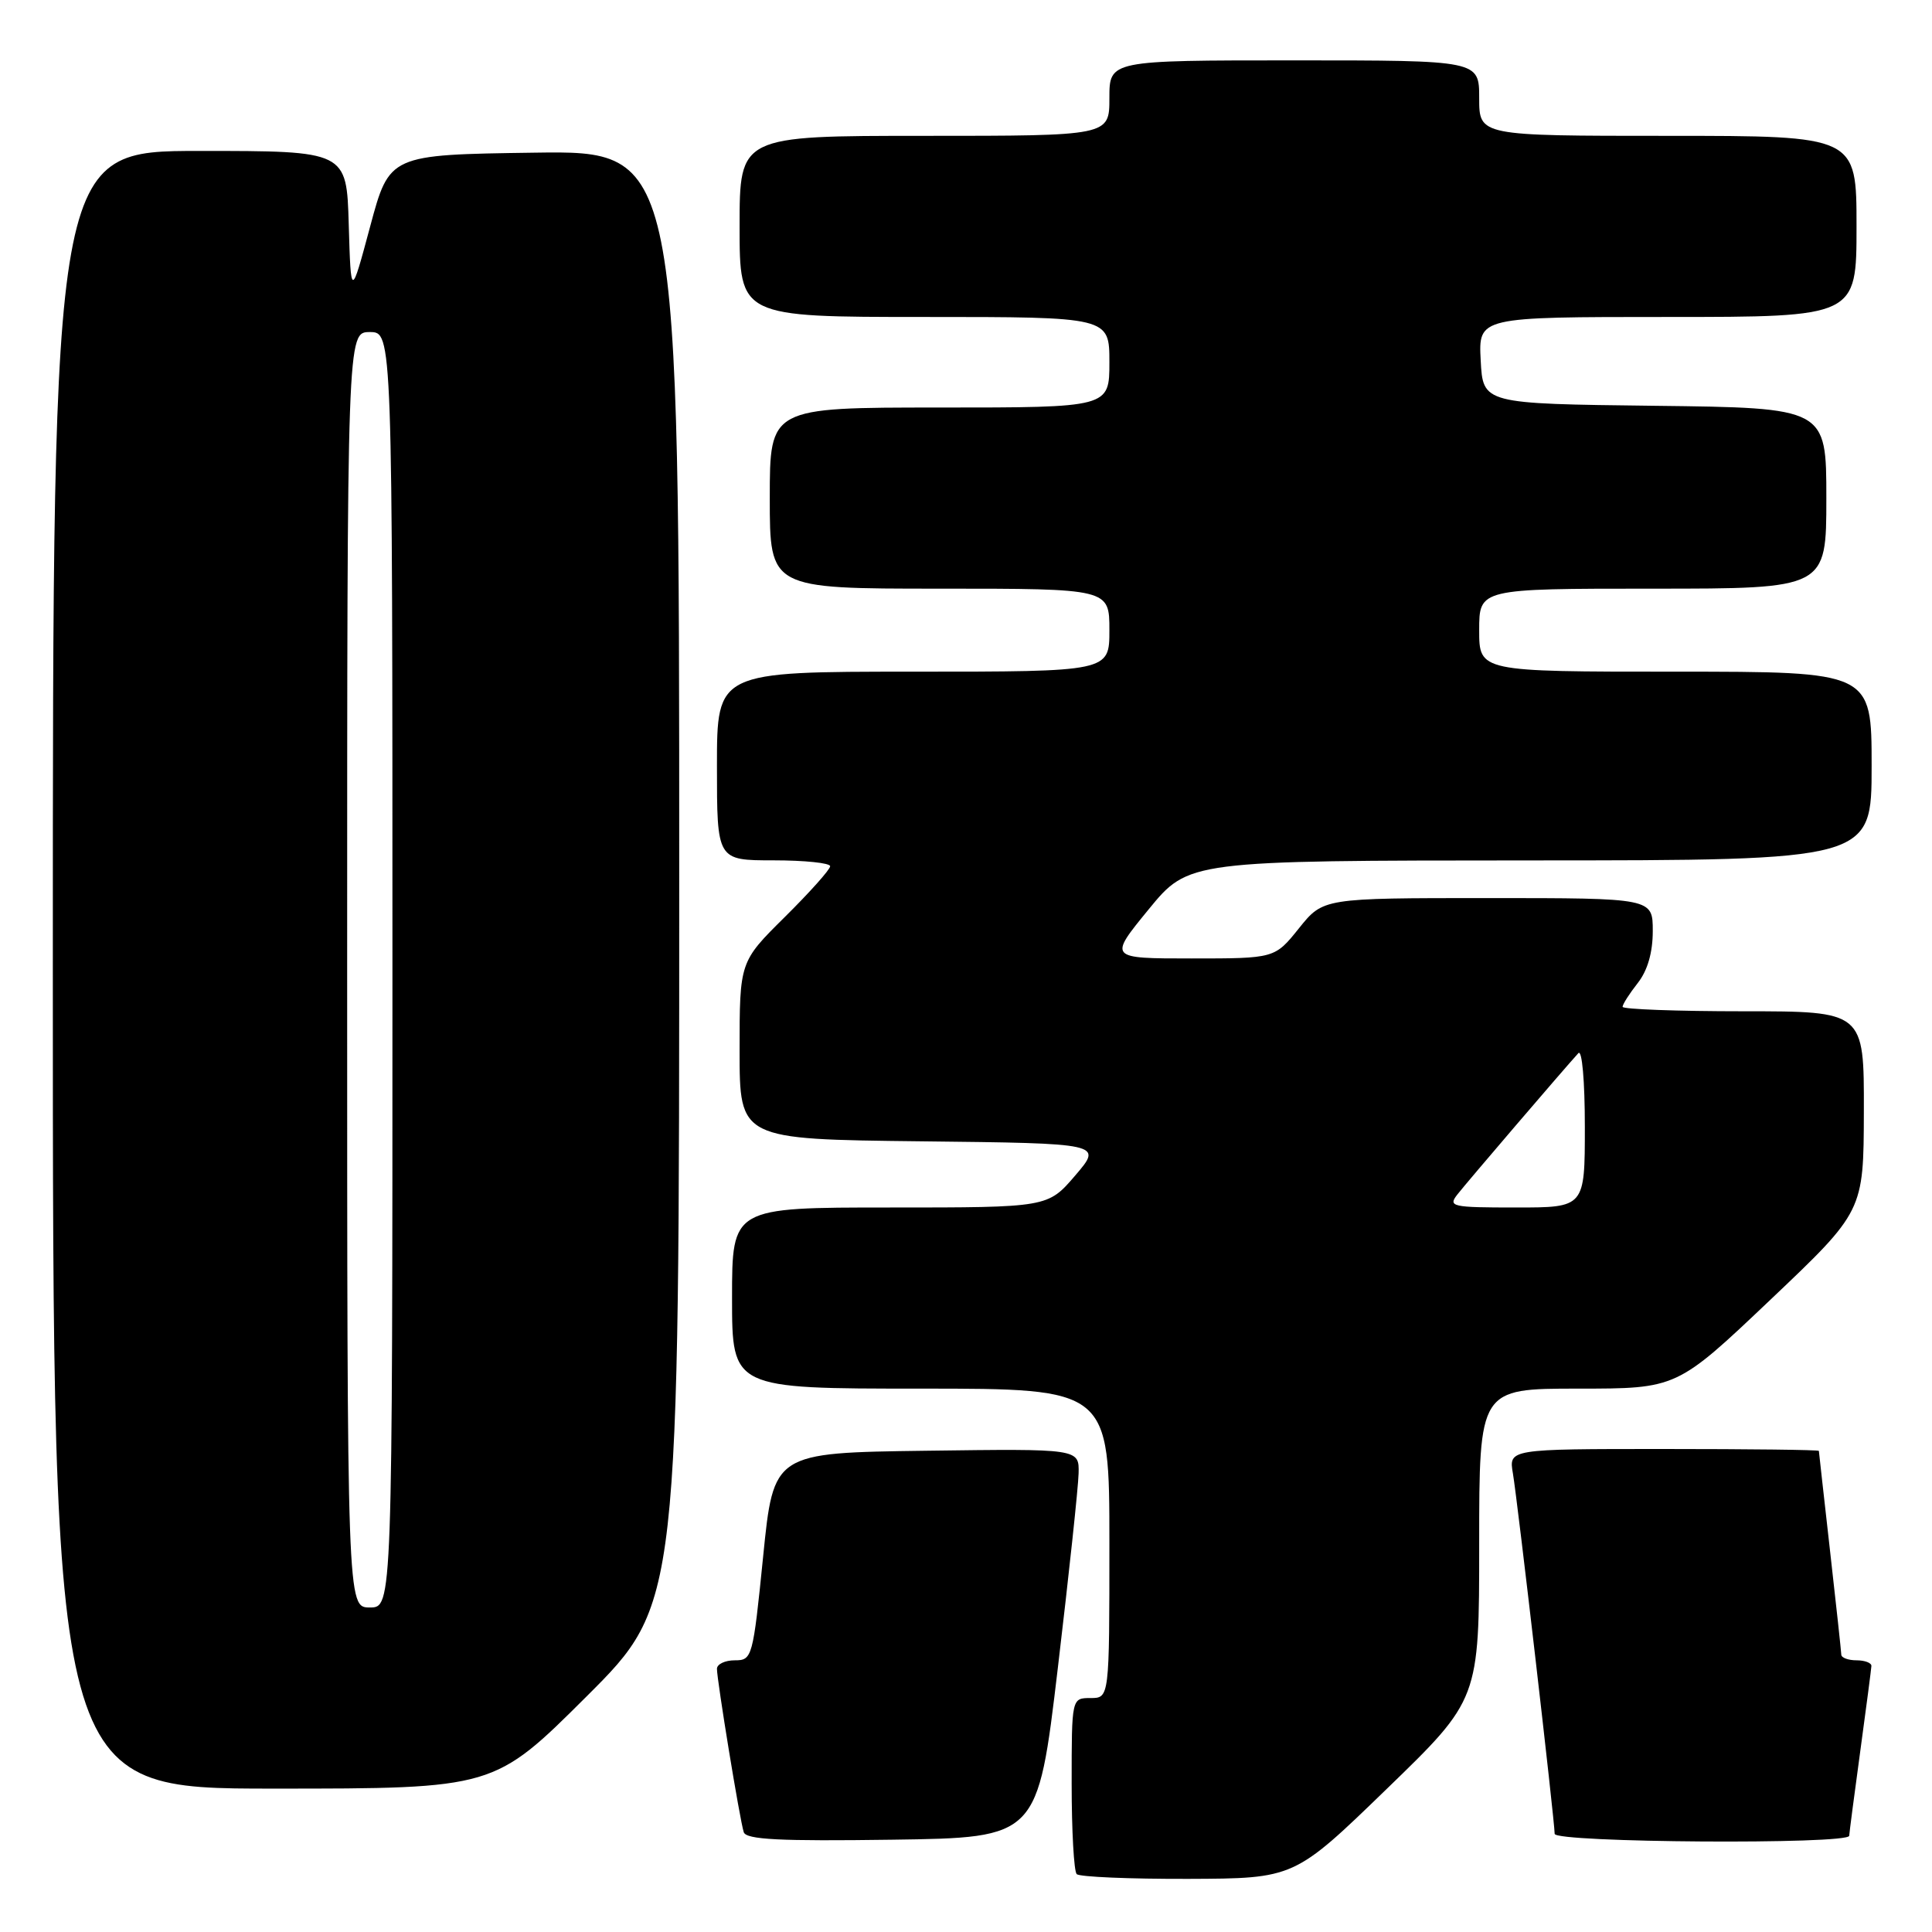 <?xml version="1.0" encoding="UTF-8" standalone="no"?>
<!DOCTYPE svg PUBLIC "-//W3C//DTD SVG 1.1//EN" "http://www.w3.org/Graphics/SVG/1.1/DTD/svg11.dtd" >
<svg xmlns="http://www.w3.org/2000/svg" xmlns:xlink="http://www.w3.org/1999/xlink" version="1.1" viewBox="0 0 256 256">
 <g >
 <path fill="currentColor"
d=" M 183.75 237.04 C 196.00 225.18 196.00 225.18 196.00 204.59 C 196.00 184.00 196.00 184.00 209.09 184.00 C 222.18 184.00 222.18 184.00 234.56 172.25 C 246.94 160.50 246.94 160.50 246.97 147.25 C 247.00 134.00 247.00 134.00 231.00 134.00 C 222.20 134.00 215.00 133.73 215.00 133.41 C 215.00 133.08 215.90 131.67 217.00 130.27 C 218.31 128.61 219.00 126.22 219.00 123.37 C 219.00 119.00 219.00 119.00 197.17 119.00 C 175.33 119.00 175.33 119.00 172.12 123.00 C 168.91 127.00 168.91 127.00 157.89 127.00 C 146.88 127.00 146.88 127.00 152.19 120.51 C 157.50 114.03 157.50 114.03 202.75 114.01 C 248.00 114.00 248.00 114.00 248.00 101.50 C 248.00 89.00 248.00 89.00 222.00 89.00 C 196.00 89.00 196.00 89.00 196.00 83.50 C 196.00 78.00 196.00 78.00 219.00 78.00 C 242.00 78.00 242.00 78.00 242.00 66.02 C 242.00 54.04 242.00 54.04 219.25 53.77 C 196.50 53.50 196.50 53.50 196.20 47.75 C 195.90 42.00 195.90 42.00 220.95 42.00 C 246.00 42.00 246.00 42.00 246.00 30.00 C 246.00 18.00 246.00 18.00 221.00 18.00 C 196.00 18.00 196.00 18.00 196.00 13.00 C 196.00 8.00 196.00 8.00 171.50 8.00 C 147.00 8.00 147.00 8.00 147.00 13.00 C 147.00 18.00 147.00 18.00 122.50 18.00 C 98.00 18.00 98.00 18.00 98.00 30.00 C 98.00 42.00 98.00 42.00 122.50 42.00 C 147.00 42.00 147.00 42.00 147.00 48.00 C 147.00 54.00 147.00 54.00 124.50 54.00 C 102.00 54.00 102.00 54.00 102.00 66.00 C 102.00 78.00 102.00 78.00 124.50 78.00 C 147.00 78.00 147.00 78.00 147.00 83.50 C 147.00 89.00 147.00 89.00 121.00 89.00 C 95.00 89.00 95.00 89.00 95.00 101.50 C 95.00 114.00 95.00 114.00 102.50 114.00 C 106.62 114.00 110.00 114.35 110.00 114.78 C 110.00 115.21 107.30 118.23 104.00 121.50 C 98.00 127.44 98.00 127.44 98.00 139.20 C 98.00 150.96 98.00 150.96 122.06 151.23 C 146.12 151.50 146.12 151.50 142.48 155.75 C 138.84 160.00 138.84 160.00 117.92 160.00 C 97.00 160.00 97.00 160.00 97.00 172.00 C 97.00 184.00 97.00 184.00 122.00 184.00 C 147.00 184.00 147.00 184.00 147.00 204.50 C 147.00 225.00 147.00 225.00 144.50 225.00 C 142.00 225.00 142.00 225.00 142.00 236.33 C 142.00 242.57 142.30 247.97 142.67 248.33 C 143.03 248.70 149.67 248.98 157.42 248.96 C 171.50 248.91 171.50 248.91 183.75 237.04 Z  M 140.17 221.00 C 141.64 208.62 142.88 197.03 142.92 195.23 C 143.00 191.96 143.00 191.96 122.75 192.23 C 102.50 192.50 102.50 192.50 101.12 206.25 C 99.77 219.65 99.67 220.00 97.37 220.00 C 96.06 220.00 95.00 220.51 95.00 221.13 C 95.00 222.65 98.03 241.18 98.55 242.77 C 98.86 243.76 103.32 243.98 118.23 243.77 C 137.50 243.50 137.50 243.50 140.17 221.00 Z  M 245.03 243.25 C 245.05 242.84 245.71 237.78 246.50 232.00 C 247.29 226.22 247.95 221.16 247.97 220.75 C 247.99 220.34 247.10 220.00 246.00 220.00 C 244.90 220.00 243.99 219.66 243.98 219.25 C 243.97 218.84 243.30 212.65 242.49 205.50 C 241.68 198.35 241.02 192.39 241.01 192.25 C 241.00 192.11 231.75 192.00 220.45 192.00 C 199.91 192.00 199.91 192.00 200.47 195.25 C 201.07 198.76 206.00 241.32 206.00 242.99 C 206.00 244.17 244.98 244.43 245.03 243.25 Z  M 77.74 224.77 C 90.00 212.53 90.00 212.53 90.00 116.24 C 90.00 19.96 90.00 19.96 70.80 20.23 C 51.60 20.50 51.60 20.50 49.05 30.00 C 46.50 39.50 46.50 39.50 46.21 29.75 C 45.93 20.00 45.93 20.00 26.46 20.00 C 7.00 20.00 7.00 20.00 7.00 128.50 C 7.00 237.00 7.00 237.00 36.24 237.00 C 65.47 237.00 65.47 237.00 77.74 224.77 Z  M 193.13 158.25 C 194.38 156.65 207.12 141.77 209.14 139.55 C 209.63 139.01 210.00 143.23 210.00 149.30 C 210.00 160.00 210.00 160.00 200.88 160.00 C 192.33 160.00 191.84 159.89 193.13 158.25 Z  M 46.00 128.50 C 46.00 44.00 46.00 44.00 49.00 44.00 C 52.00 44.00 52.00 44.00 52.00 128.50 C 52.00 213.00 52.00 213.00 49.00 213.00 C 46.00 213.00 46.00 213.00 46.00 128.50 Z "/>
</g>
</svg>